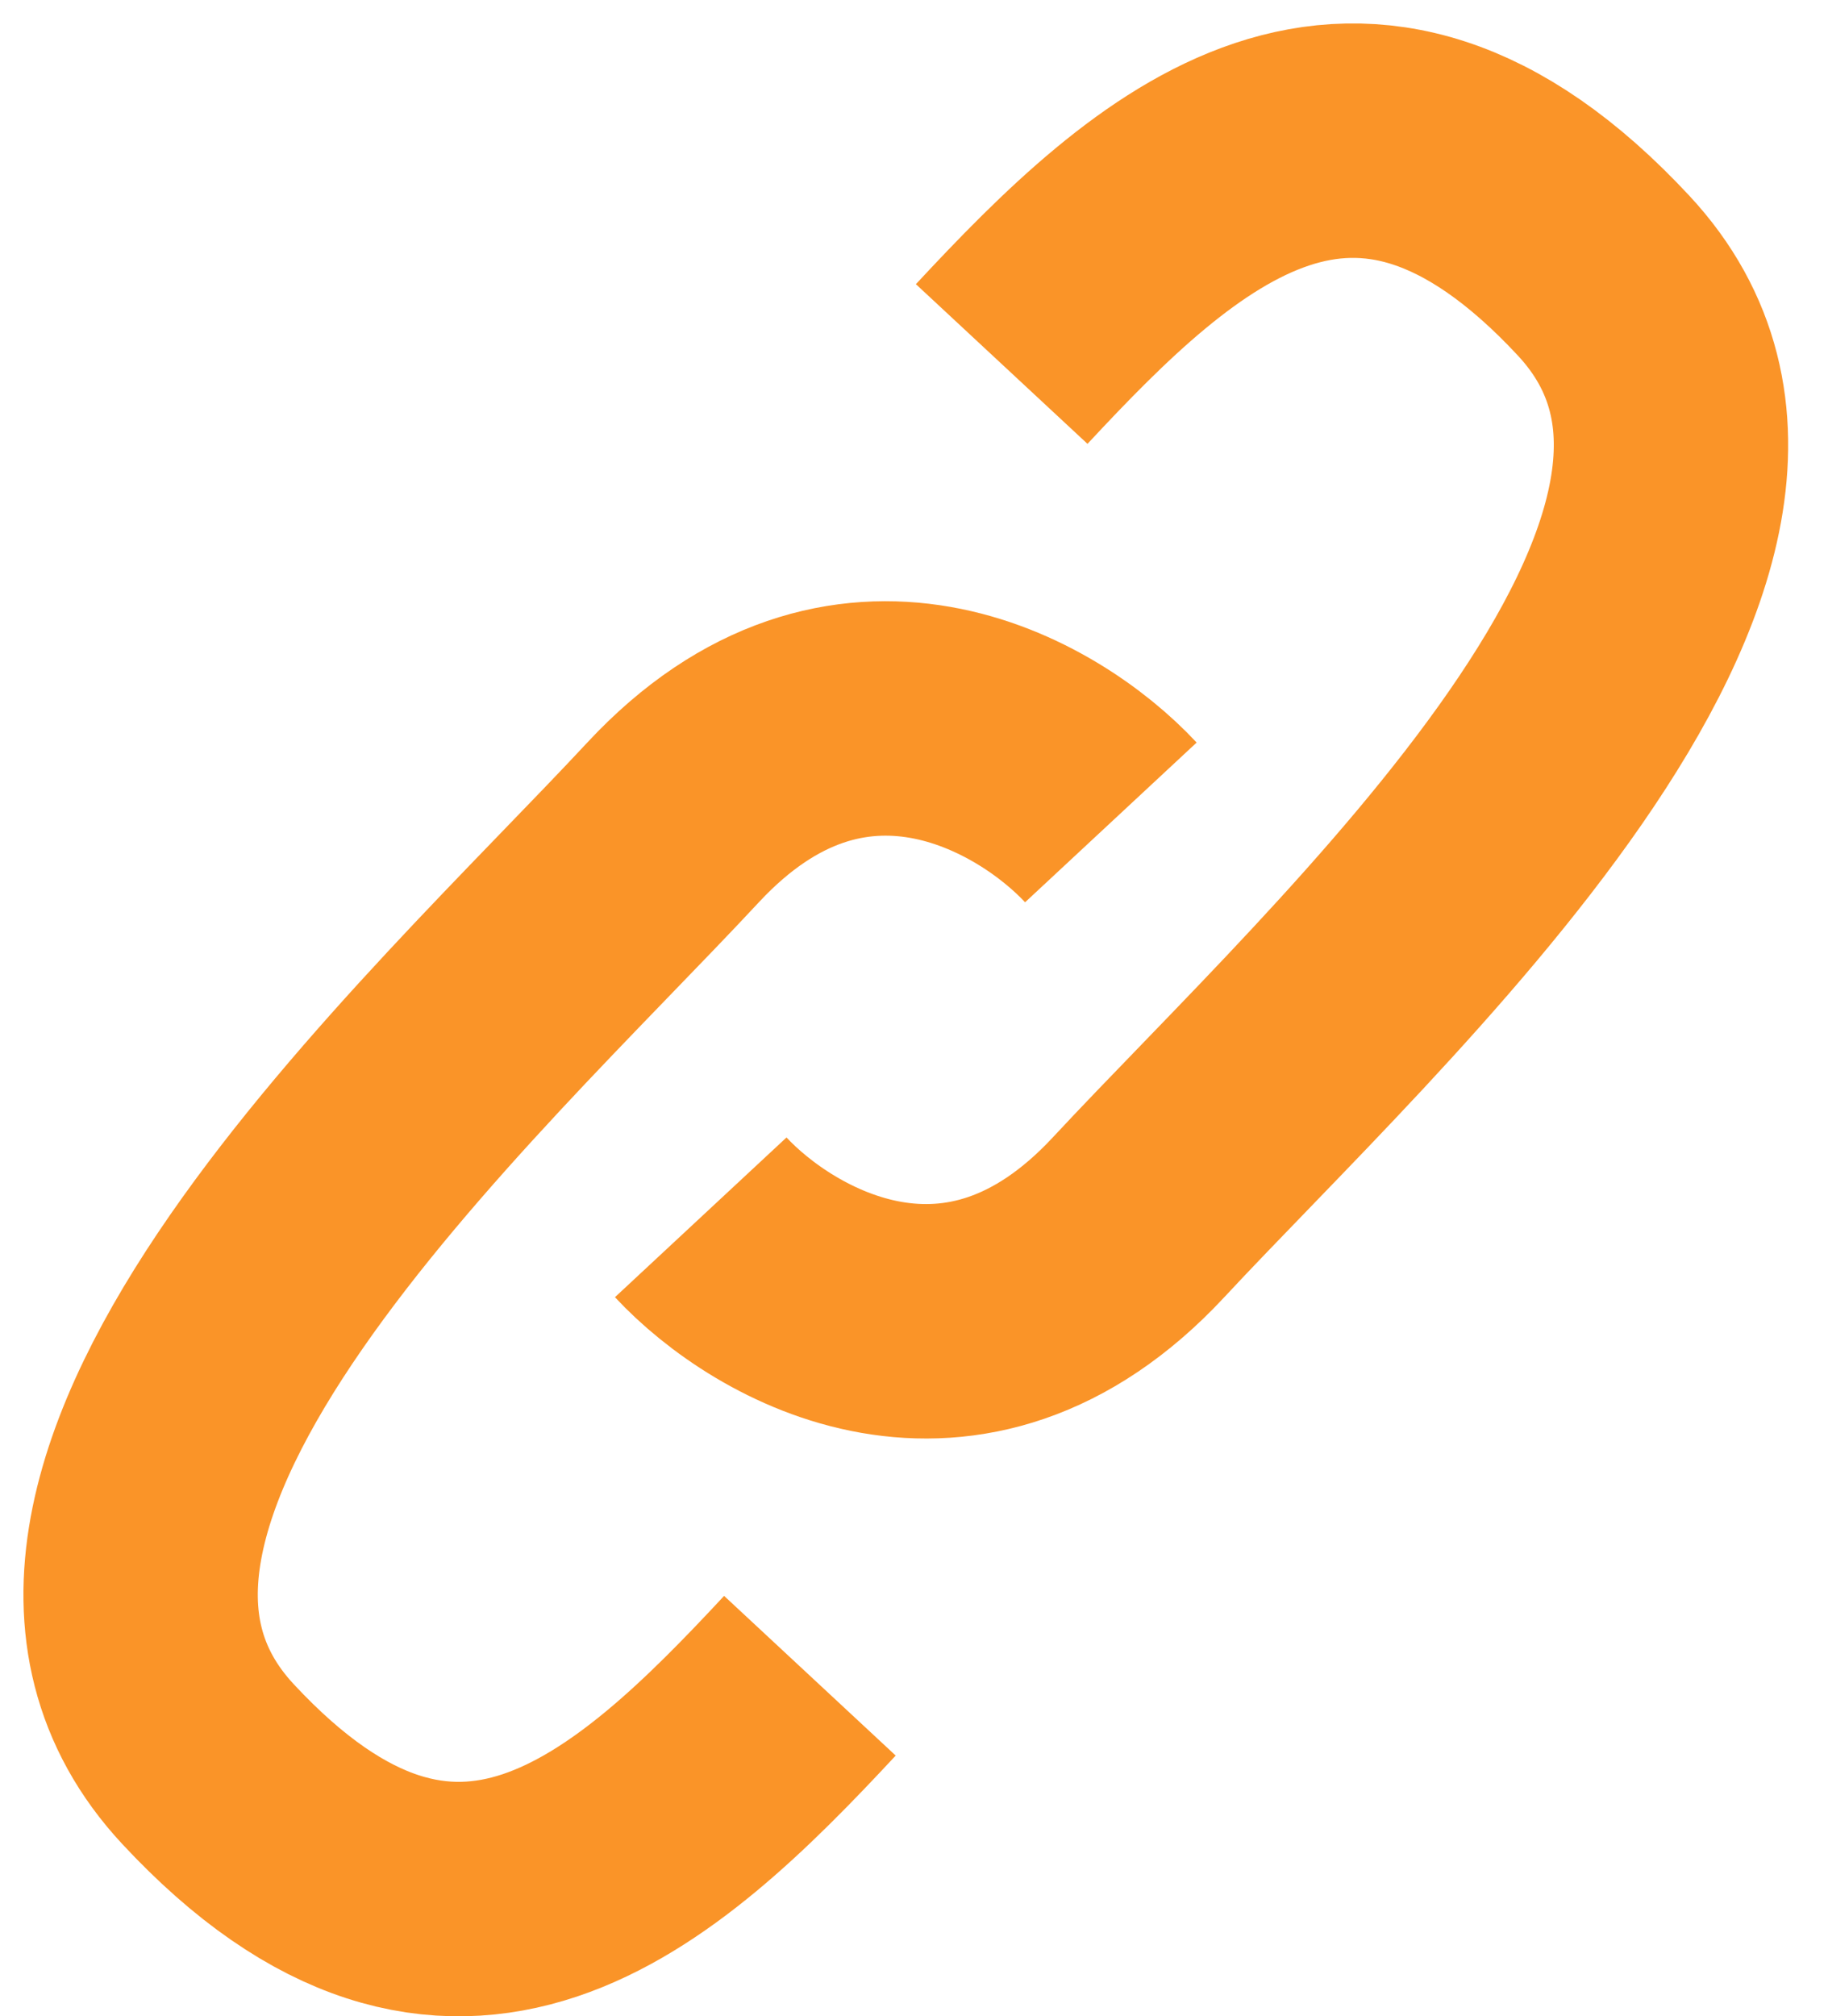 <svg width="39" height="43" viewBox="0 0 39 43" fill="none" xmlns="http://www.w3.org/2000/svg">
<path d="M23.7 17.539C22.143 15.866 18.096 13.523 14.36 17.539C9.69 22.559 -0.818 31.972 4.436 37.62C9.69 43.268 13.776 39.503 17.279 35.737" stroke="#FA9428" stroke-width="5"/>
<path d="M14.95 25.961C16.507 27.634 20.554 29.977 24.29 25.961C28.96 20.941 39.468 11.528 34.214 5.88C28.96 0.232 24.874 3.997 21.371 7.763" stroke="#FA9428" stroke-width="5"/>
</svg>
